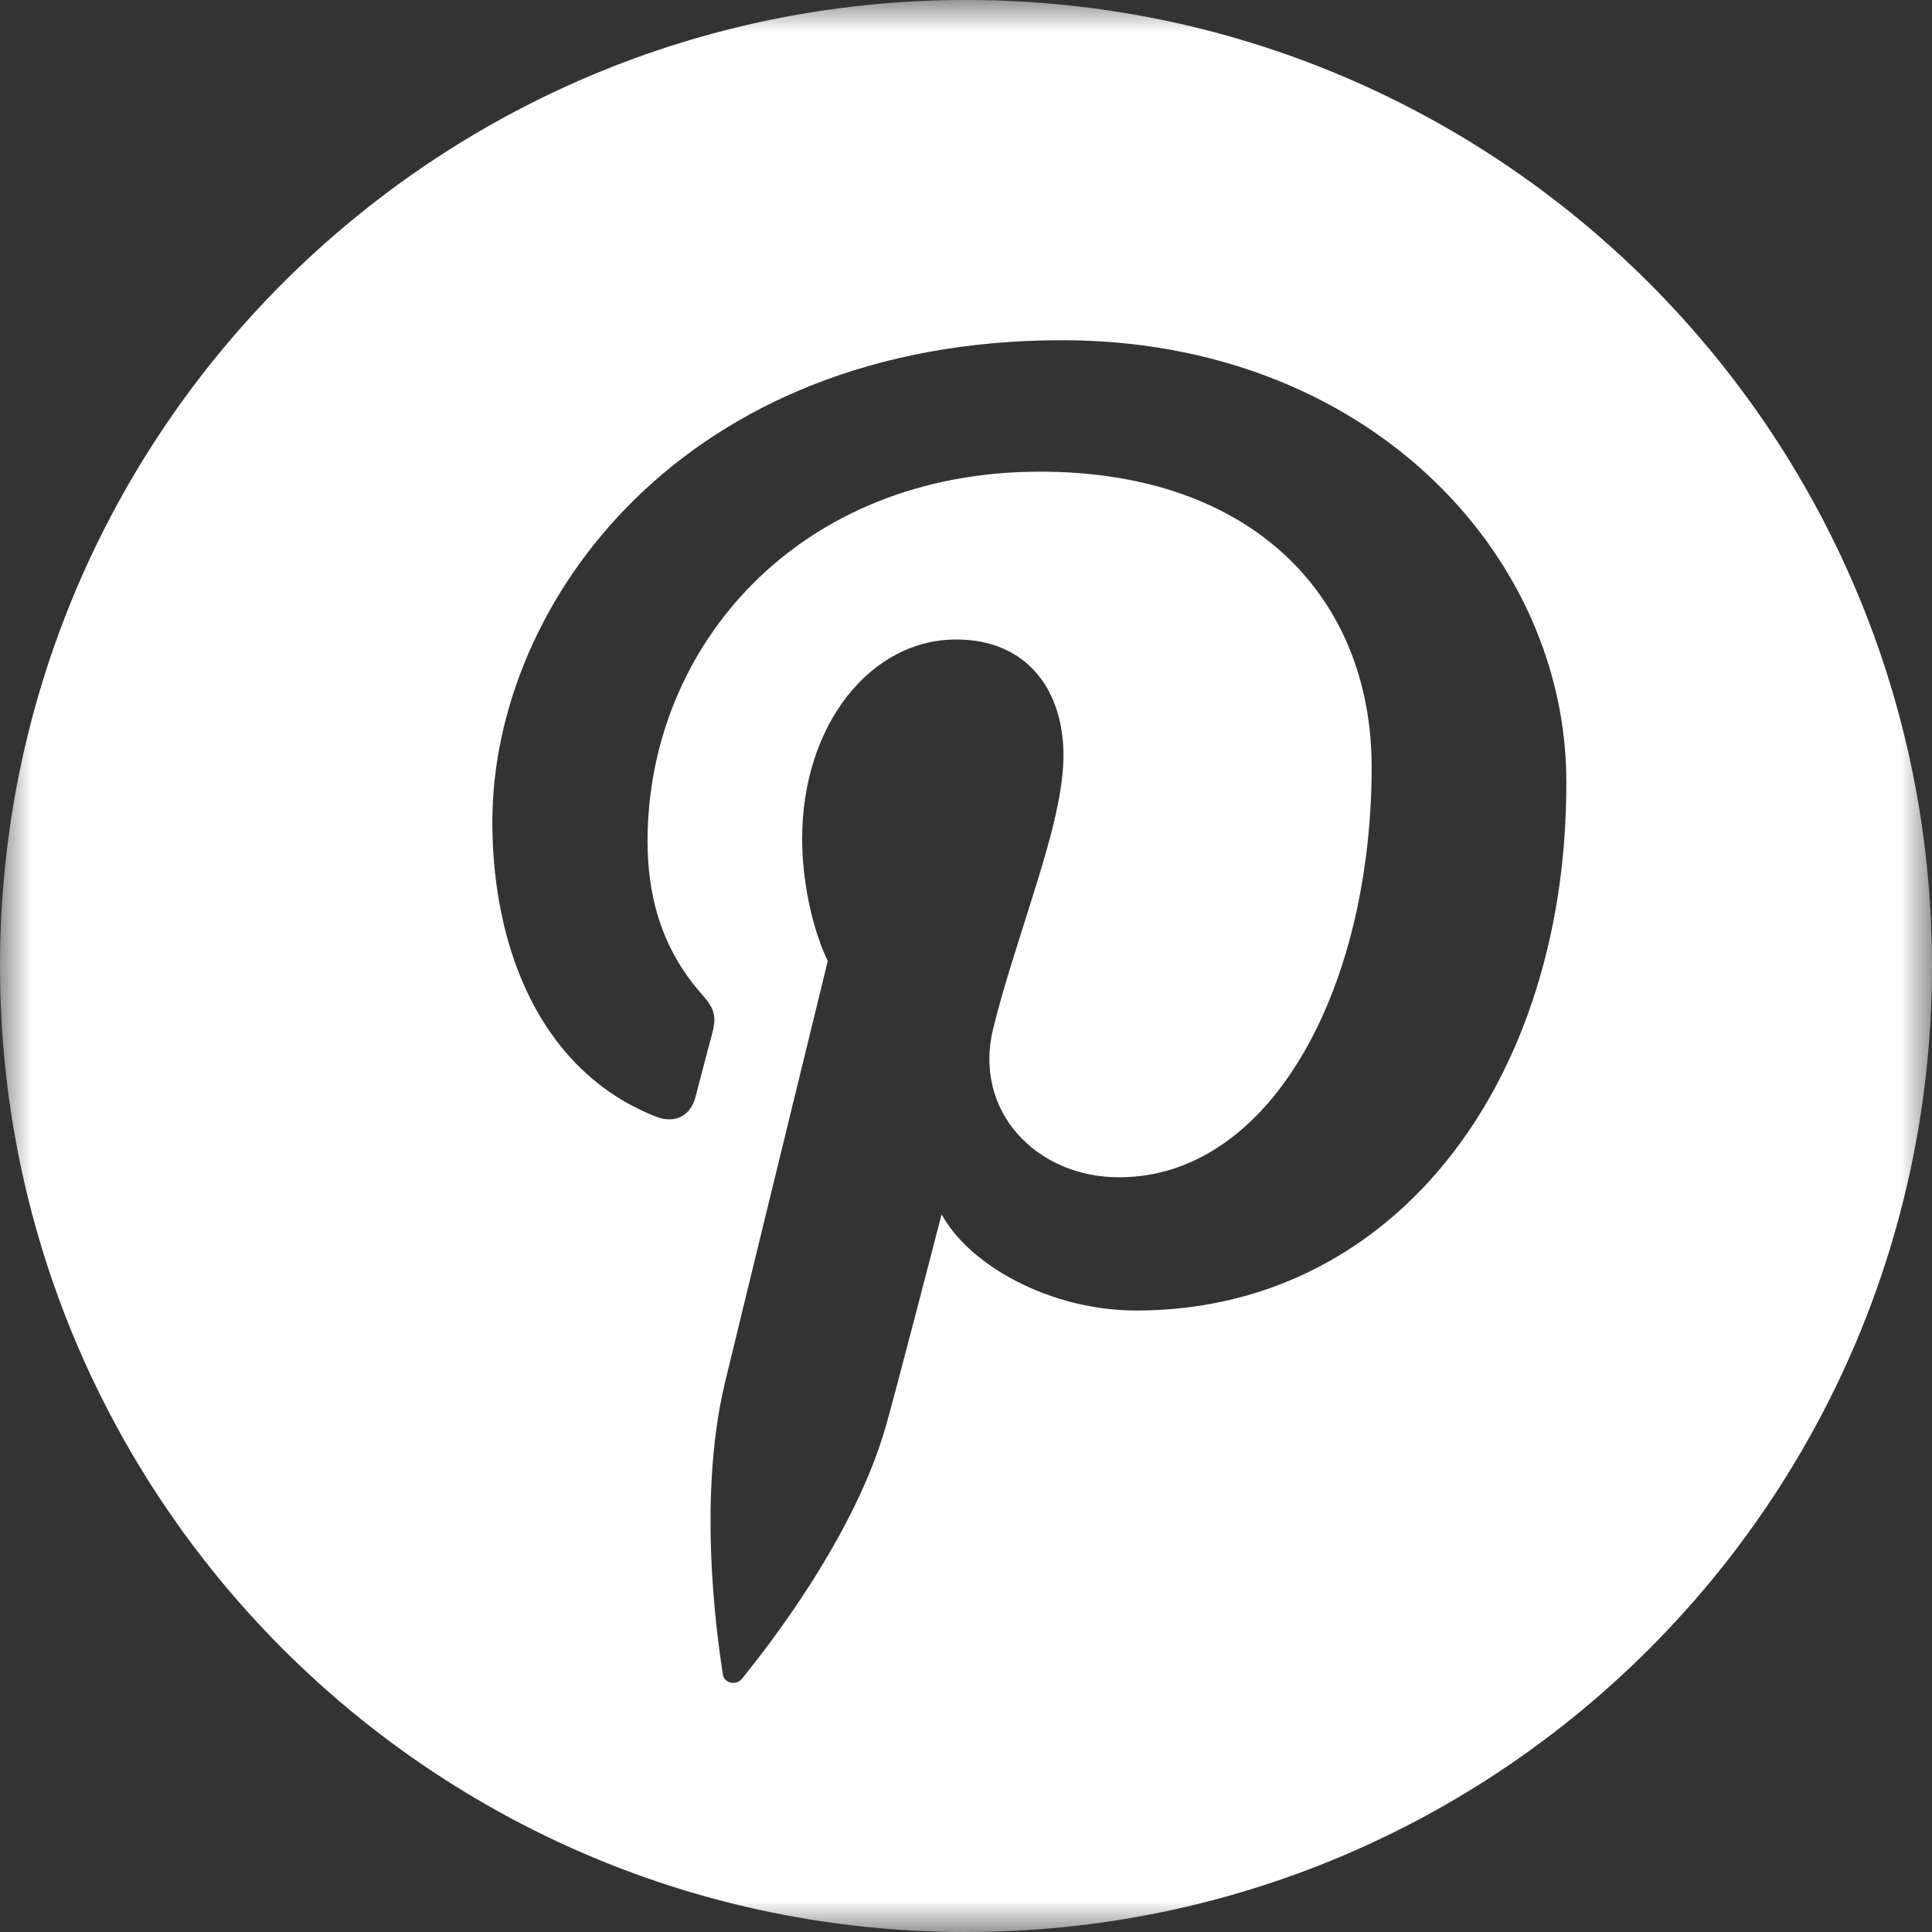 <?xml version="1.0" encoding="UTF-8" standalone="no"?>
<svg width="31px" height="31px" viewBox="0 0 31 31" version="1.1" xmlns="http://www.w3.org/2000/svg" xmlns:xlink="http://www.w3.org/1999/xlink">
    <rect x="0" y="0" width="31" height="31" fill="#333333" stroke="none"/>
    <!-- Generator: Sketch 39.1 (31720) - http://www.bohemiancoding.com/sketch -->
    <title>Page 1</title>
    <desc>Created with Sketch.</desc>
    <defs>
        <polygon id="path-1" points="31 31 31 0 0 0 0 31 31 31"></polygon>
    </defs>
    <g id="Page-1" stroke="none" stroke-width="1" fill="none" fill-rule="evenodd">
        <g id="Home-320" transform="translate(-185, -2479)">
            <g id="Group-10" transform="translate(0, 2199)">
                <g id="Page-1" transform="translate(185, 280)">
                    <mask id="mask-2" fill="white">
                        <use xlink:href="#path-1"></use>
                    </mask>
                    <g id="Clip-2"></g>
                    <path d="M24.856,15.108 C24.054,18.623 21.584,21.028 18.232,21.028 C16.856,21.028 15.554,20.306 15.109,19.484 C15.109,19.484 14.371,22.336 14.212,22.891 C13.658,24.831 12.029,26.776 11.906,26.935 C11.816,27.049 11.619,27.015 11.599,26.865 C11.564,26.618 11.148,24.167 11.638,22.162 C11.88,21.157 13.282,15.42 13.282,15.42 C13.282,15.42 13.079,15.028 12.96,14.385 C12.911,14.118 12.871,13.806 12.871,13.459 C12.871,11.628 13.97,10.261 15.341,10.261 C16.504,10.261 17.064,11.103 17.064,12.118 C17.064,12.707 16.861,13.454 16.609,14.256 C16.386,14.984 16.119,15.761 15.935,16.509 C15.614,17.82 16.619,18.89 17.956,18.89 C19.836,18.89 21.238,17.078 21.772,14.598 C21.925,13.88 22.009,13.108 22.009,12.311 C22.009,9.598 20.119,7.568 16.688,7.568 C12.811,7.568 10.39,10.37 10.39,13.499 C10.39,13.93 10.445,14.306 10.54,14.643 C10.687,15.152 10.925,15.568 11.237,15.925 C11.475,16.192 11.504,16.301 11.42,16.613 C11.356,16.84 11.217,17.39 11.158,17.608 C11.074,17.92 10.811,18.033 10.519,17.915 C9.277,17.425 8.5,16.36 8.138,15.044 C7.98,14.464 7.9,13.84 7.9,13.187 C7.9,9.672 10.965,5.459 17.04,5.459 C21.92,5.459 25.133,8.875 25.133,12.548 C25.133,13.449 25.04,14.306 24.856,15.108 M15.5,-9.99999975e-05 C6.939,-9.99999975e-05 0,6.94 0,15.5 C0,24.061 6.939,31 15.5,31 C24.06,31 31,24.061 31,15.5 C31,6.94 24.06,-9.99999975e-05 15.5,-9.99999975e-05" id="Fill-1" fill="#FEFEFE" mask="url(#mask-2)"></path>
                </g>
            </g>
        </g>
    </g>
</svg>